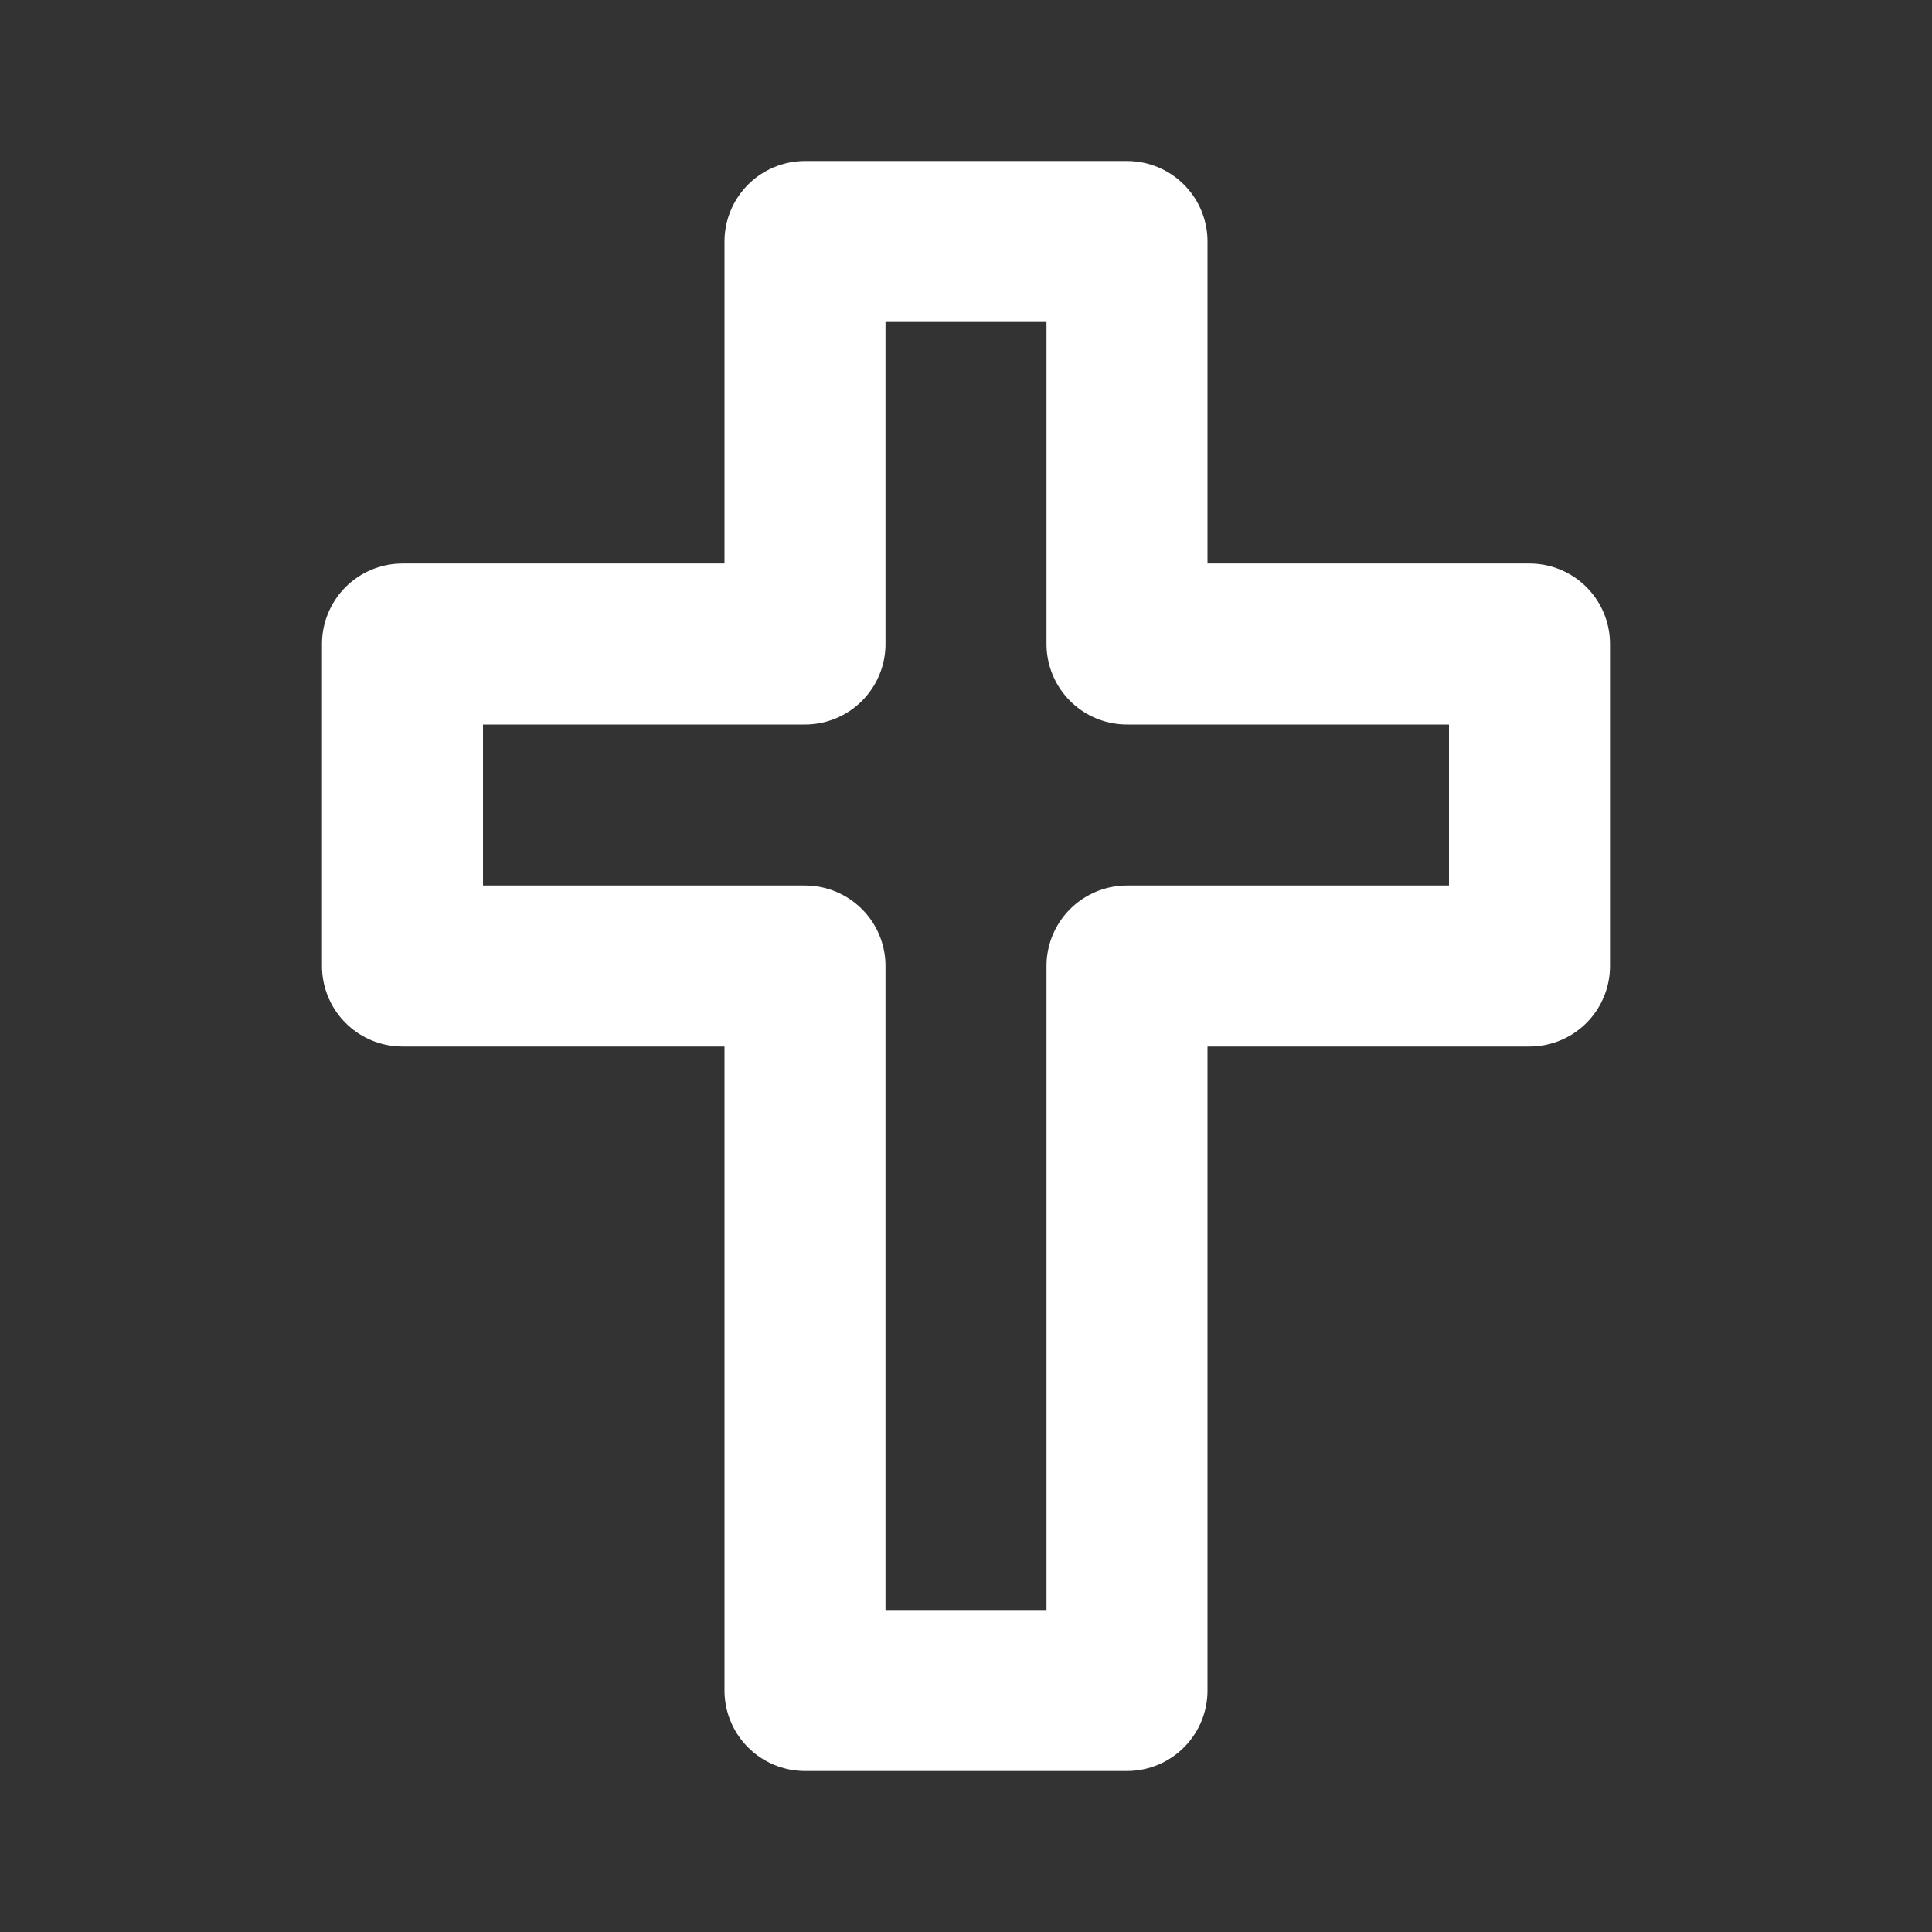 <!--
tags: [prayer, church, catholic, jezus, religion]
category: Symbols
version: "1.47"
unicode: "ef8f"
-->
<svg
  xmlns="http://www.w3.org/2000/svg"
  width="24"
  height="24"
  viewBox="0 0 24 24"
  fill="none"
  stroke="white"
  stroke-width="2"
  stroke-linecap="round"
  stroke-linejoin="round"
>
  <rect x="0" y="0" width="24" height="24" fill="#333333" stroke="none"/>
  <path d="M10 21h4v-9h5v-4h-5v-5h-4v5h-5v4h5z" />
</svg>
